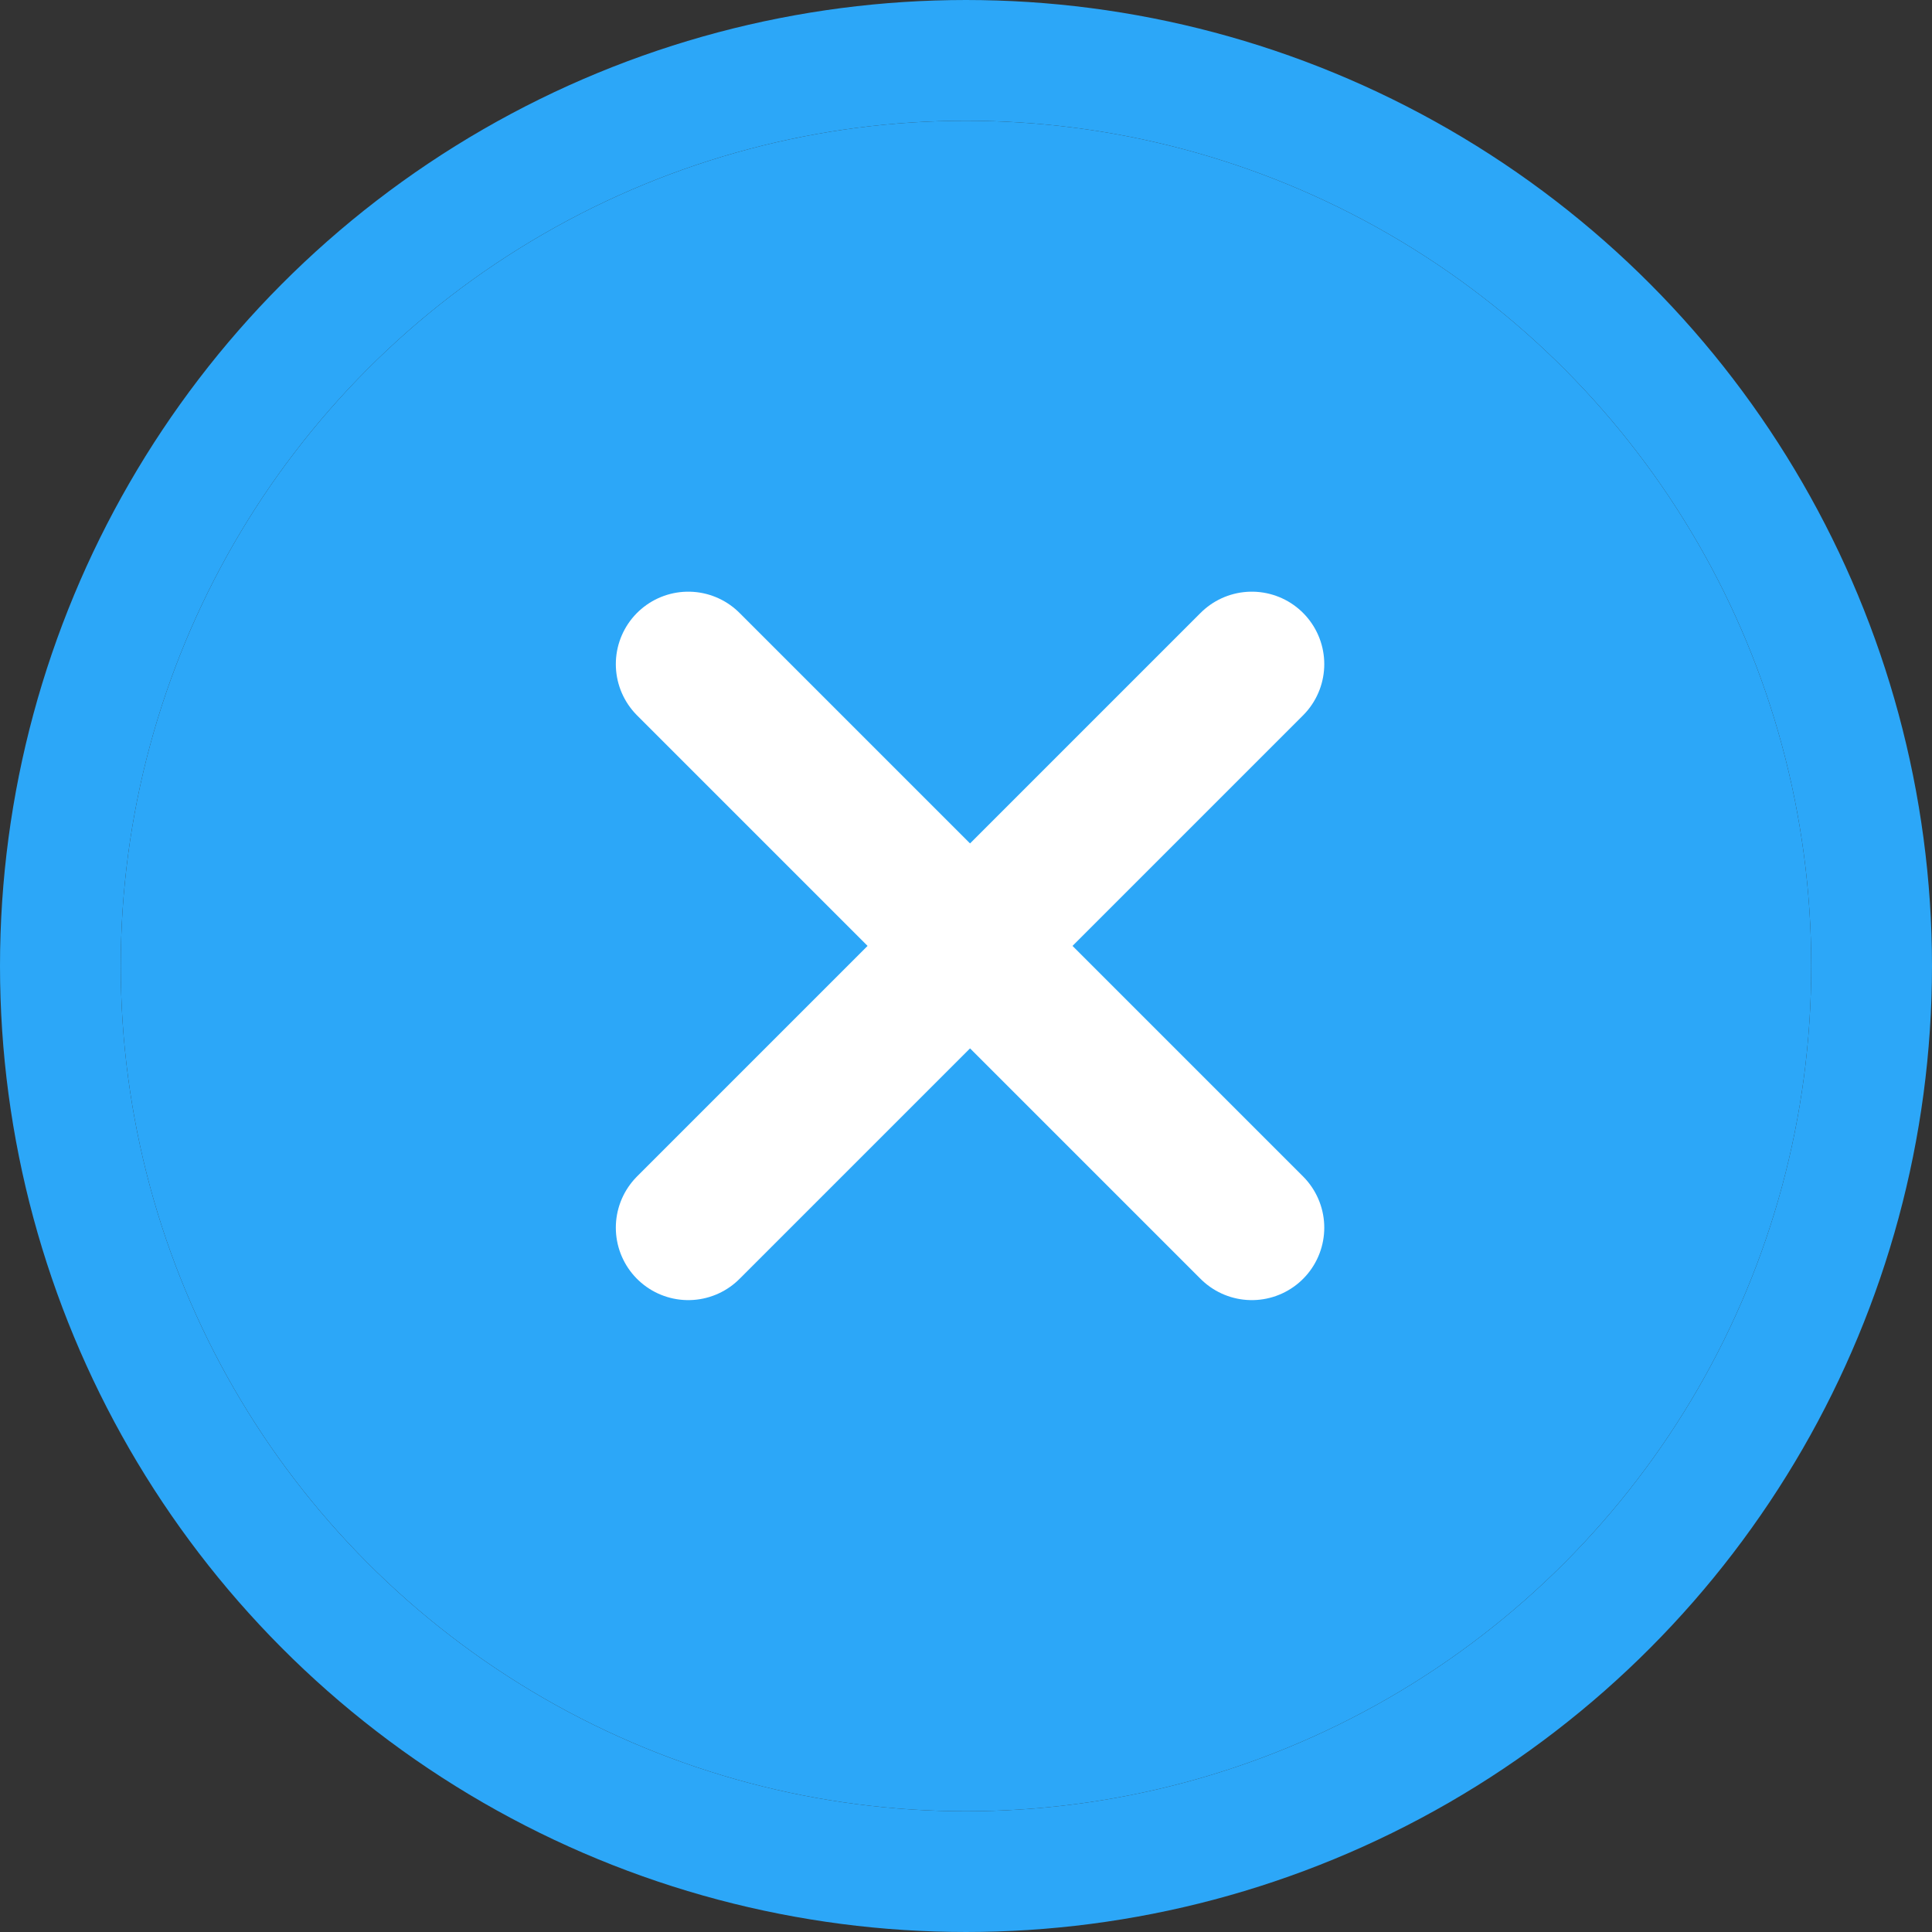 <?xml version="1.0" encoding="UTF-8"?>
<svg width="16px" height="16px" viewBox="0 0 16 16" version="1.1" xmlns="http://www.w3.org/2000/svg" xmlns:xlink="http://www.w3.org/1999/xlink">
    <rect x="0" y="0" width="16" height="16" fill="#333333" stroke="none"/>
    <!-- Generator: Sketch 47 (45396) - http://www.bohemiancoding.com/sketch -->
    <title>active_tab_close_press</title>
    <desc>Created with Sketch.</desc>
    <defs>
        <circle id="path-1" cx="7" cy="7" r="7"></circle>
    </defs>
    <g id="Page-1" stroke="none" stroke-width="1" fill="none" fill-rule="evenodd">
        <g id="Artboard-3" transform="translate(-505, -322)">
            <g id="active_tab_close_press" transform="translate(501, 318)">
                <g id="Group-3" transform="translate(5, 5)">
                    <g id="Oval-58">
                        <use fill="#2CA7F8" fill-rule="evenodd" xlink:href="#path-1"></use>
                        <circle stroke="#2CA7F8" stroke-width="1" cx="7" cy="7" r="7.5"></circle>
                    </g>
                    <g id="Group-15" transform="translate(4.7, 4.5)" stroke="#FFFFFF" stroke-width="1.2" stroke-linecap="round">
                        <path d="M0,4.667 L4.667,-5.83333349e-06" id="Stroke-12"></path>
                        <path d="M4.667,4.667 L0,-5.83333349e-06" id="Stroke-13"></path>
                    </g>
                </g>
            </g>
        </g>
    </g>
</svg>
